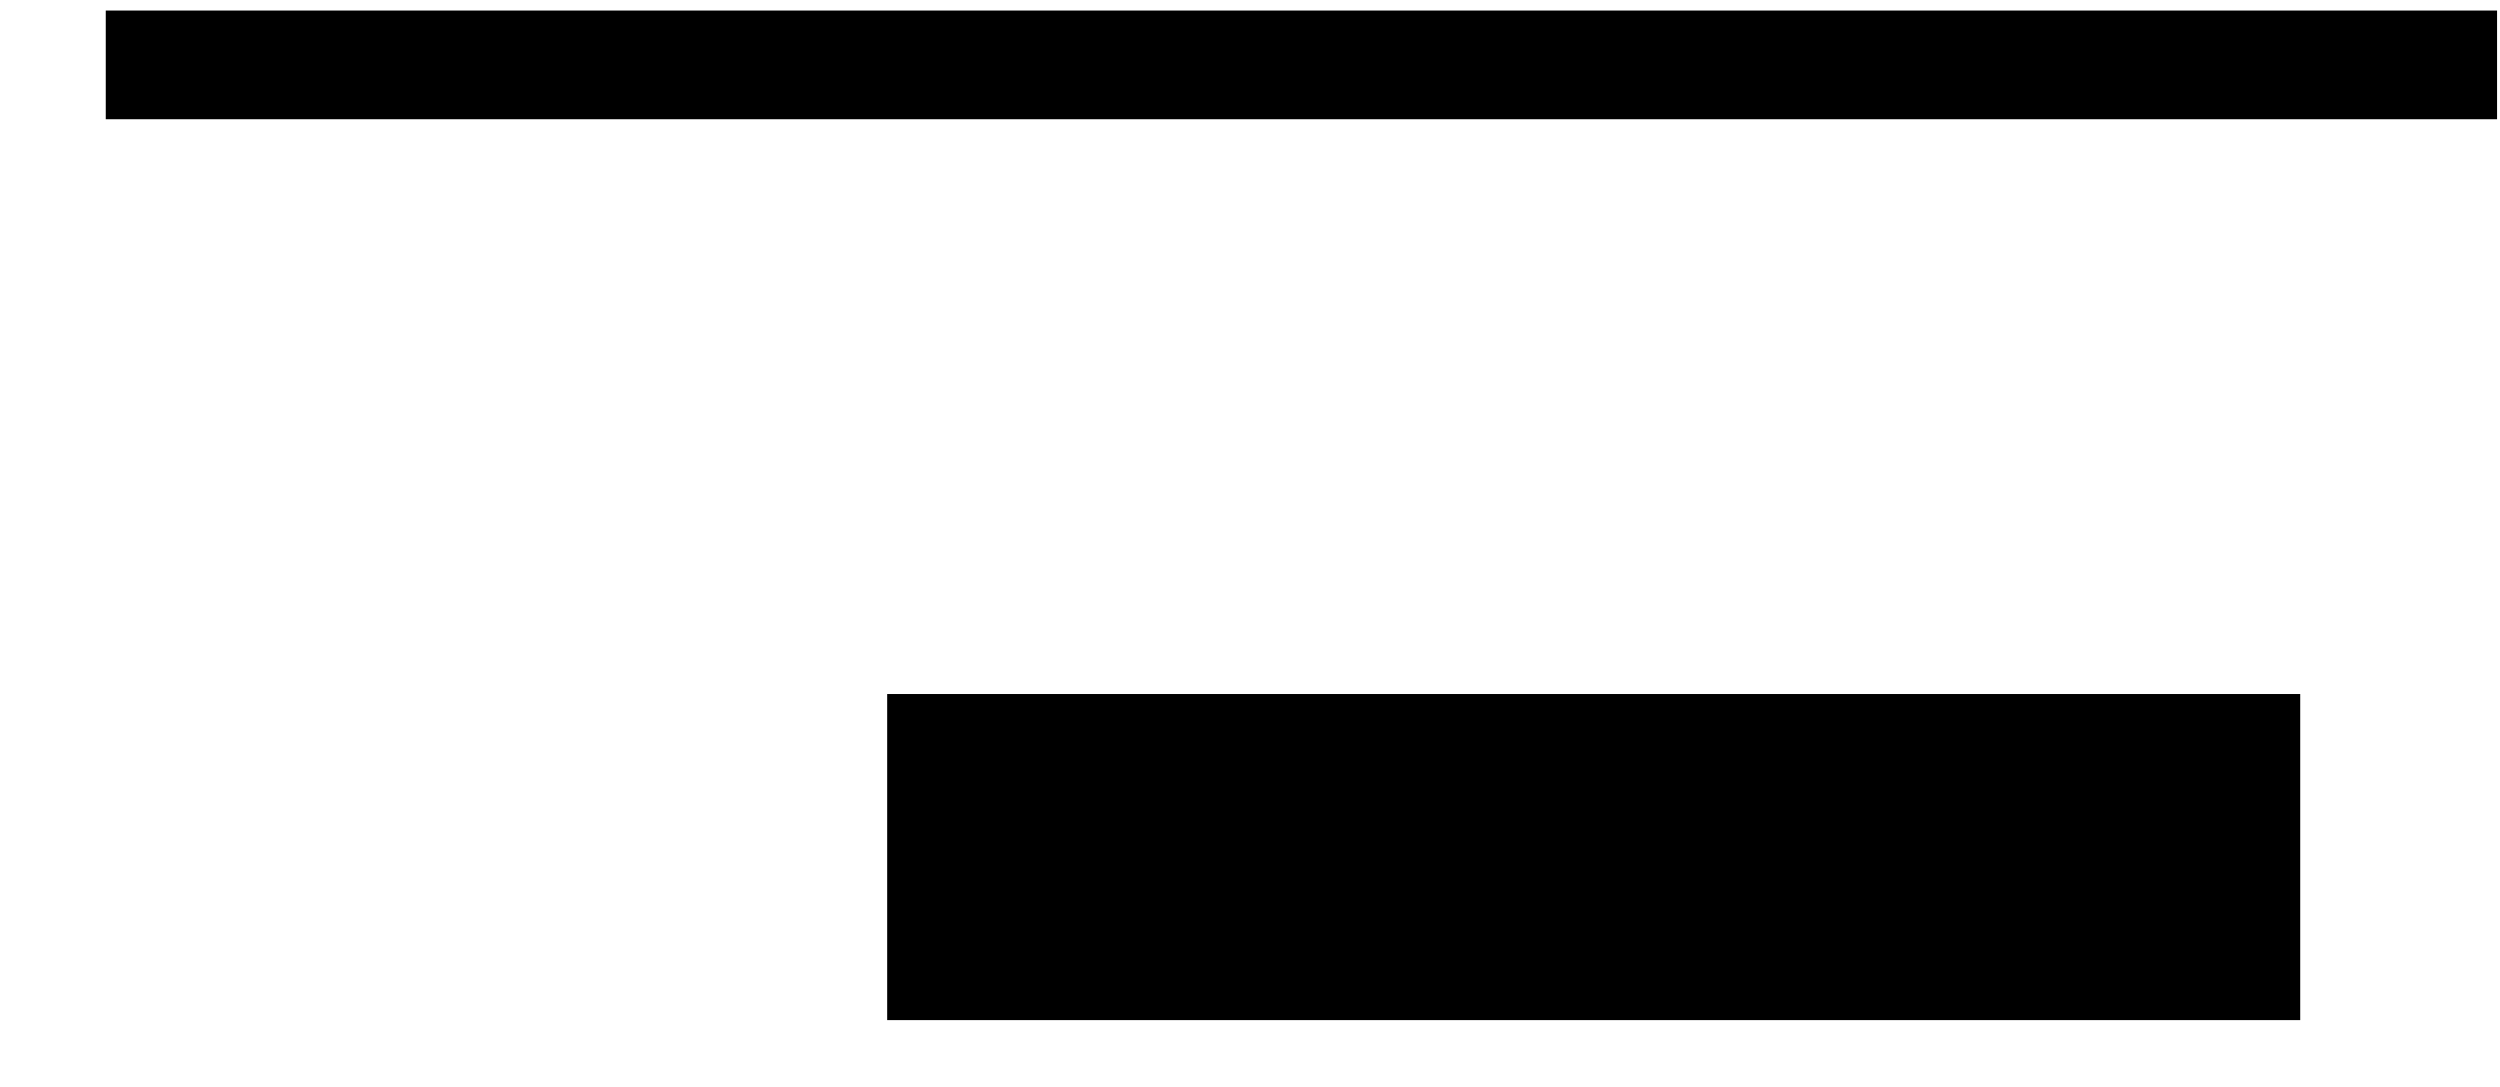 <svg width="23" height="10" viewBox="0 0 23 10" fill="none"
  xmlns="http://www.w3.org/2000/svg">
  <path d="M8.162 7.885L21.162 7.885" stroke="black" stroke-width="3"/>
  <path d="M22.973 0.597L0.973 0.597" stroke="black"/>
</svg>
